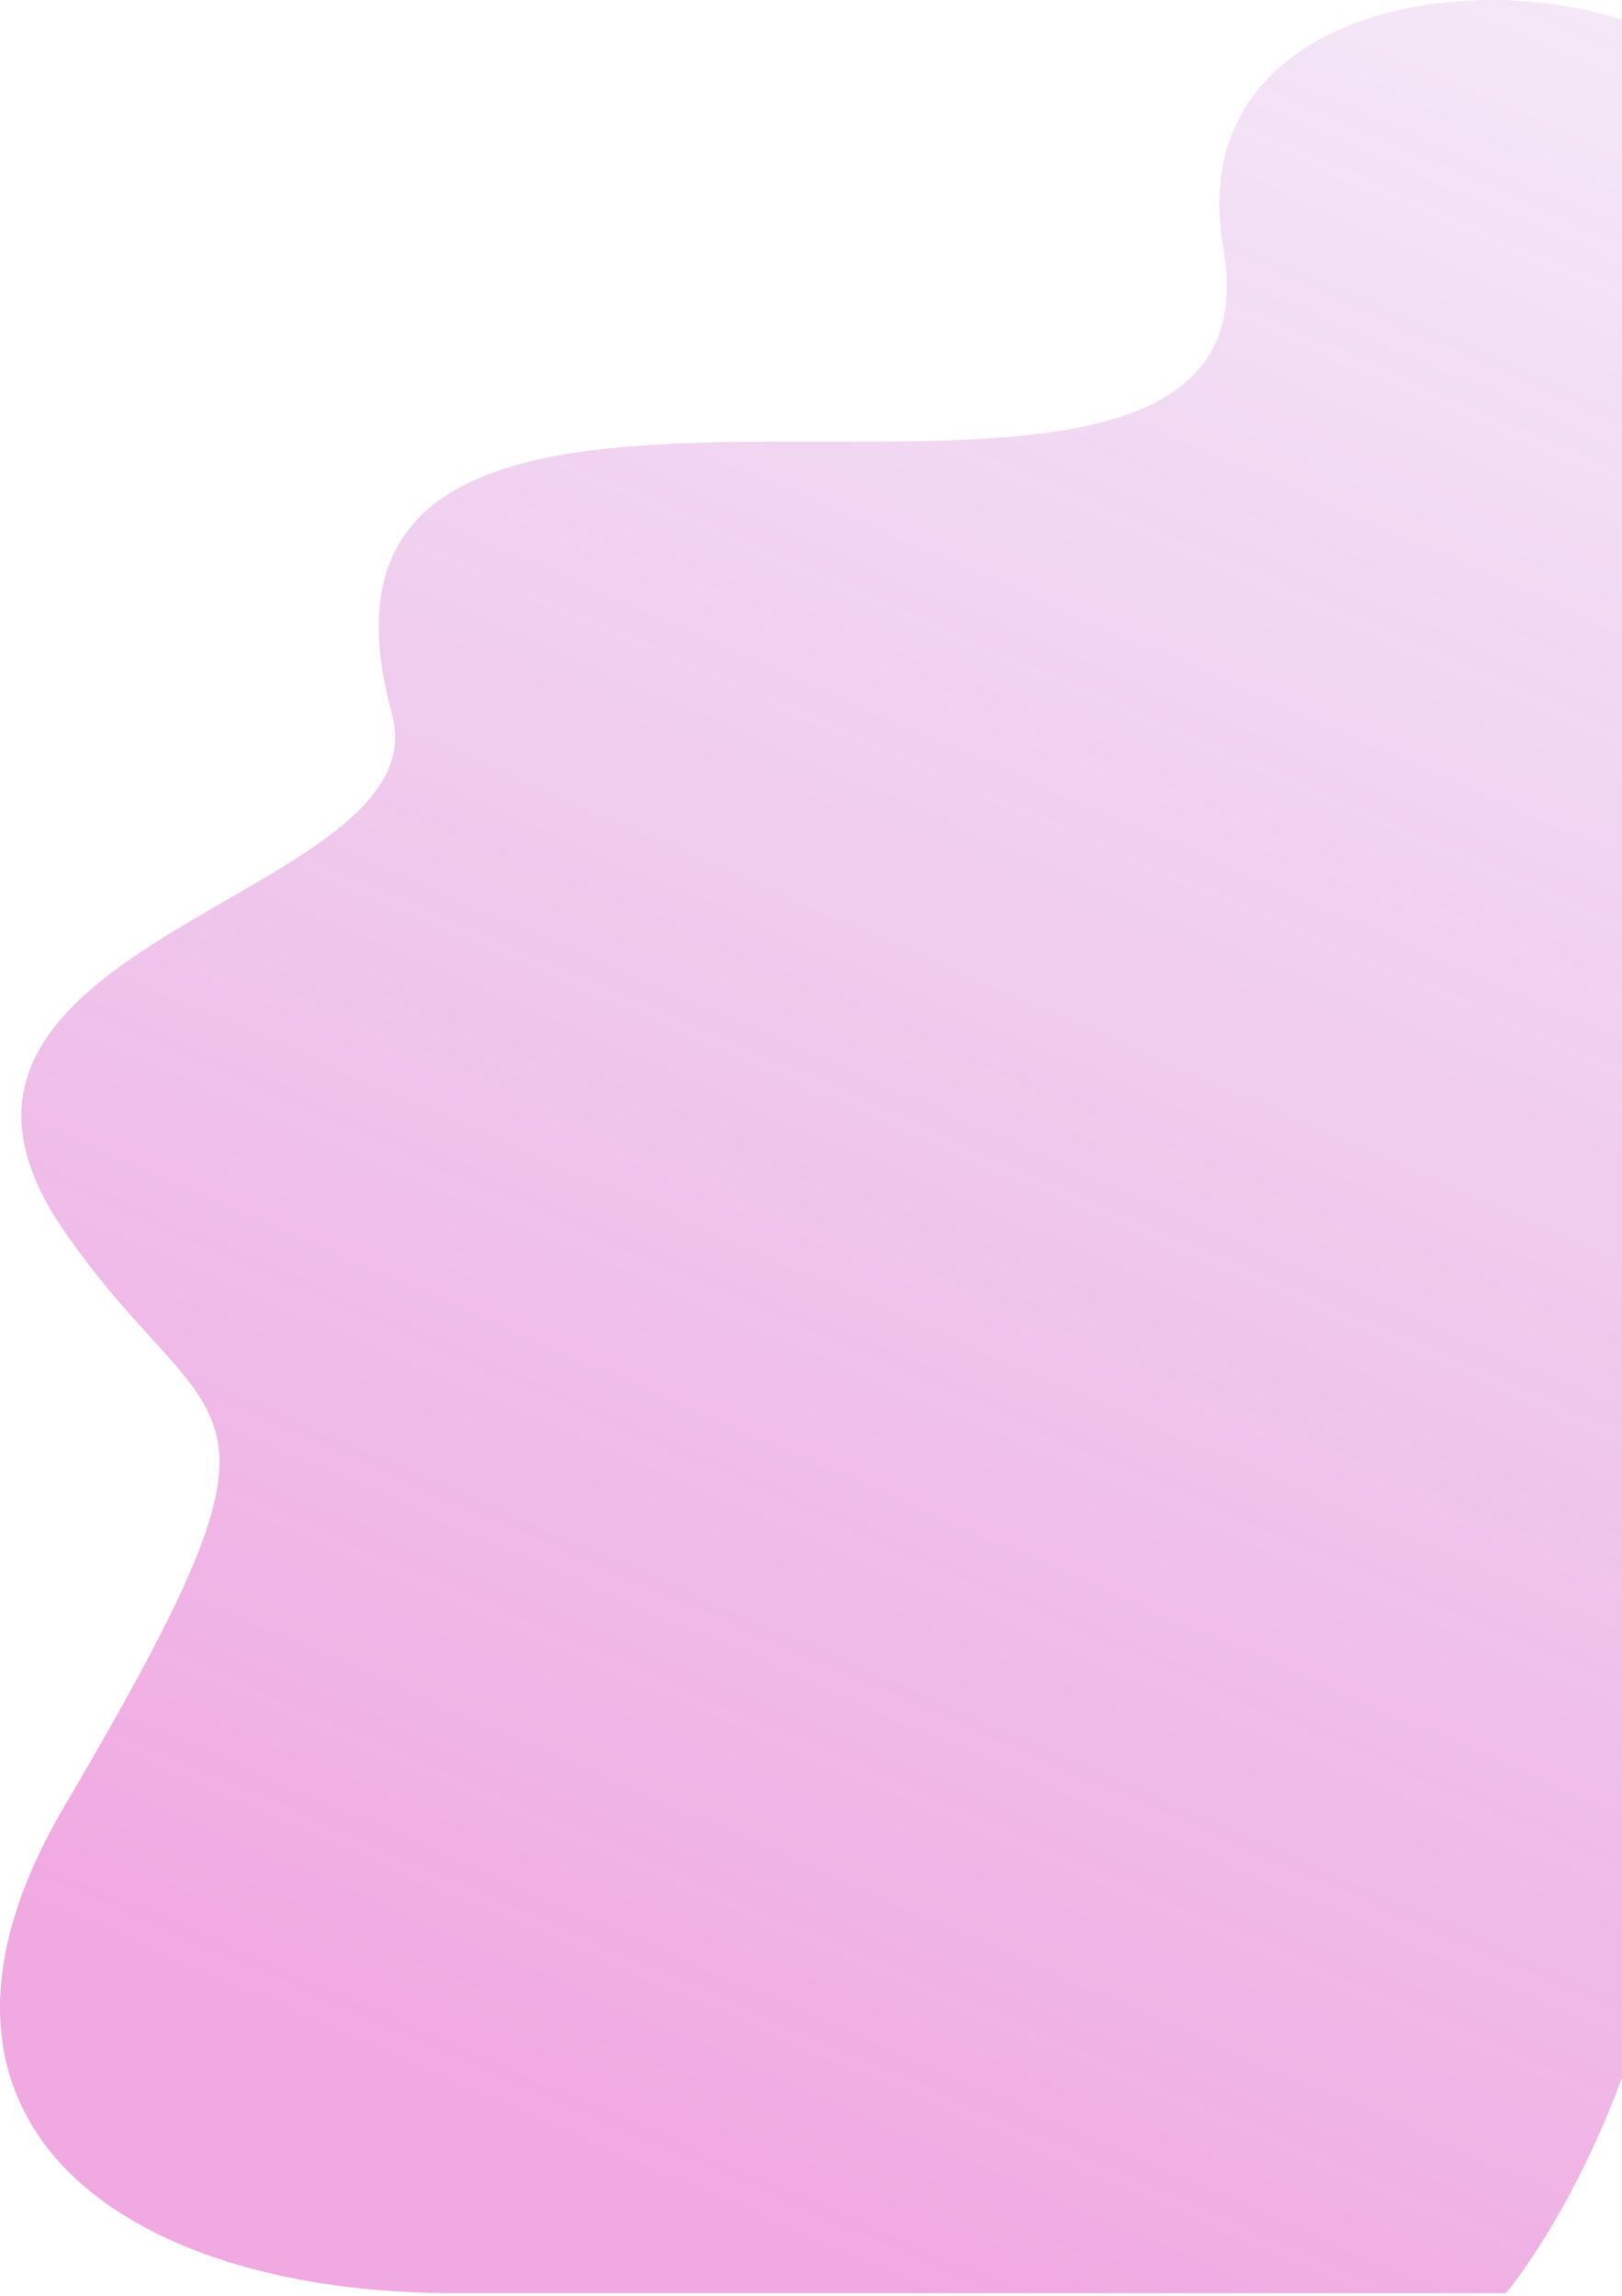 <svg width="600" height="849" viewBox="0 0 600 849" fill="none" xmlns="http://www.w3.org/2000/svg">
<path d="M557.116 848.077H167.898C45.039 848.077 -44.877 784.757 23.754 668.119C118.436 507.208 79.782 536.388 23.754 455.286C-51 347.077 163.87 332.764 145 264.077C92.494 72.949 479.106 244.05 452.5 91.577C426.5 -57.423 757 -7.423 617.004 118.938C572.928 158.722 703.684 253.63 661.657 325.114C628.036 382.301 649.4 433.966 617.004 455.286C640.994 459.801 598.933 501.191 617.004 609.546C635.076 717.901 584.608 813.714 557.116 848.077Z" fill="url(#paint0_linear_14_23)" fill-opacity="0.5"/>
<defs>
<linearGradient id="paint0_linear_14_23" x1="844.5" y1="-307.5" x2="339.5" y2="848.077" gradientUnits="userSpaceOnUse">
<stop stop-color="#9746C9" stop-opacity="0"/>
<stop offset="1" stop-color="#DC27B4" stop-opacity="0.79"/>
</linearGradient>
</defs>
</svg>
